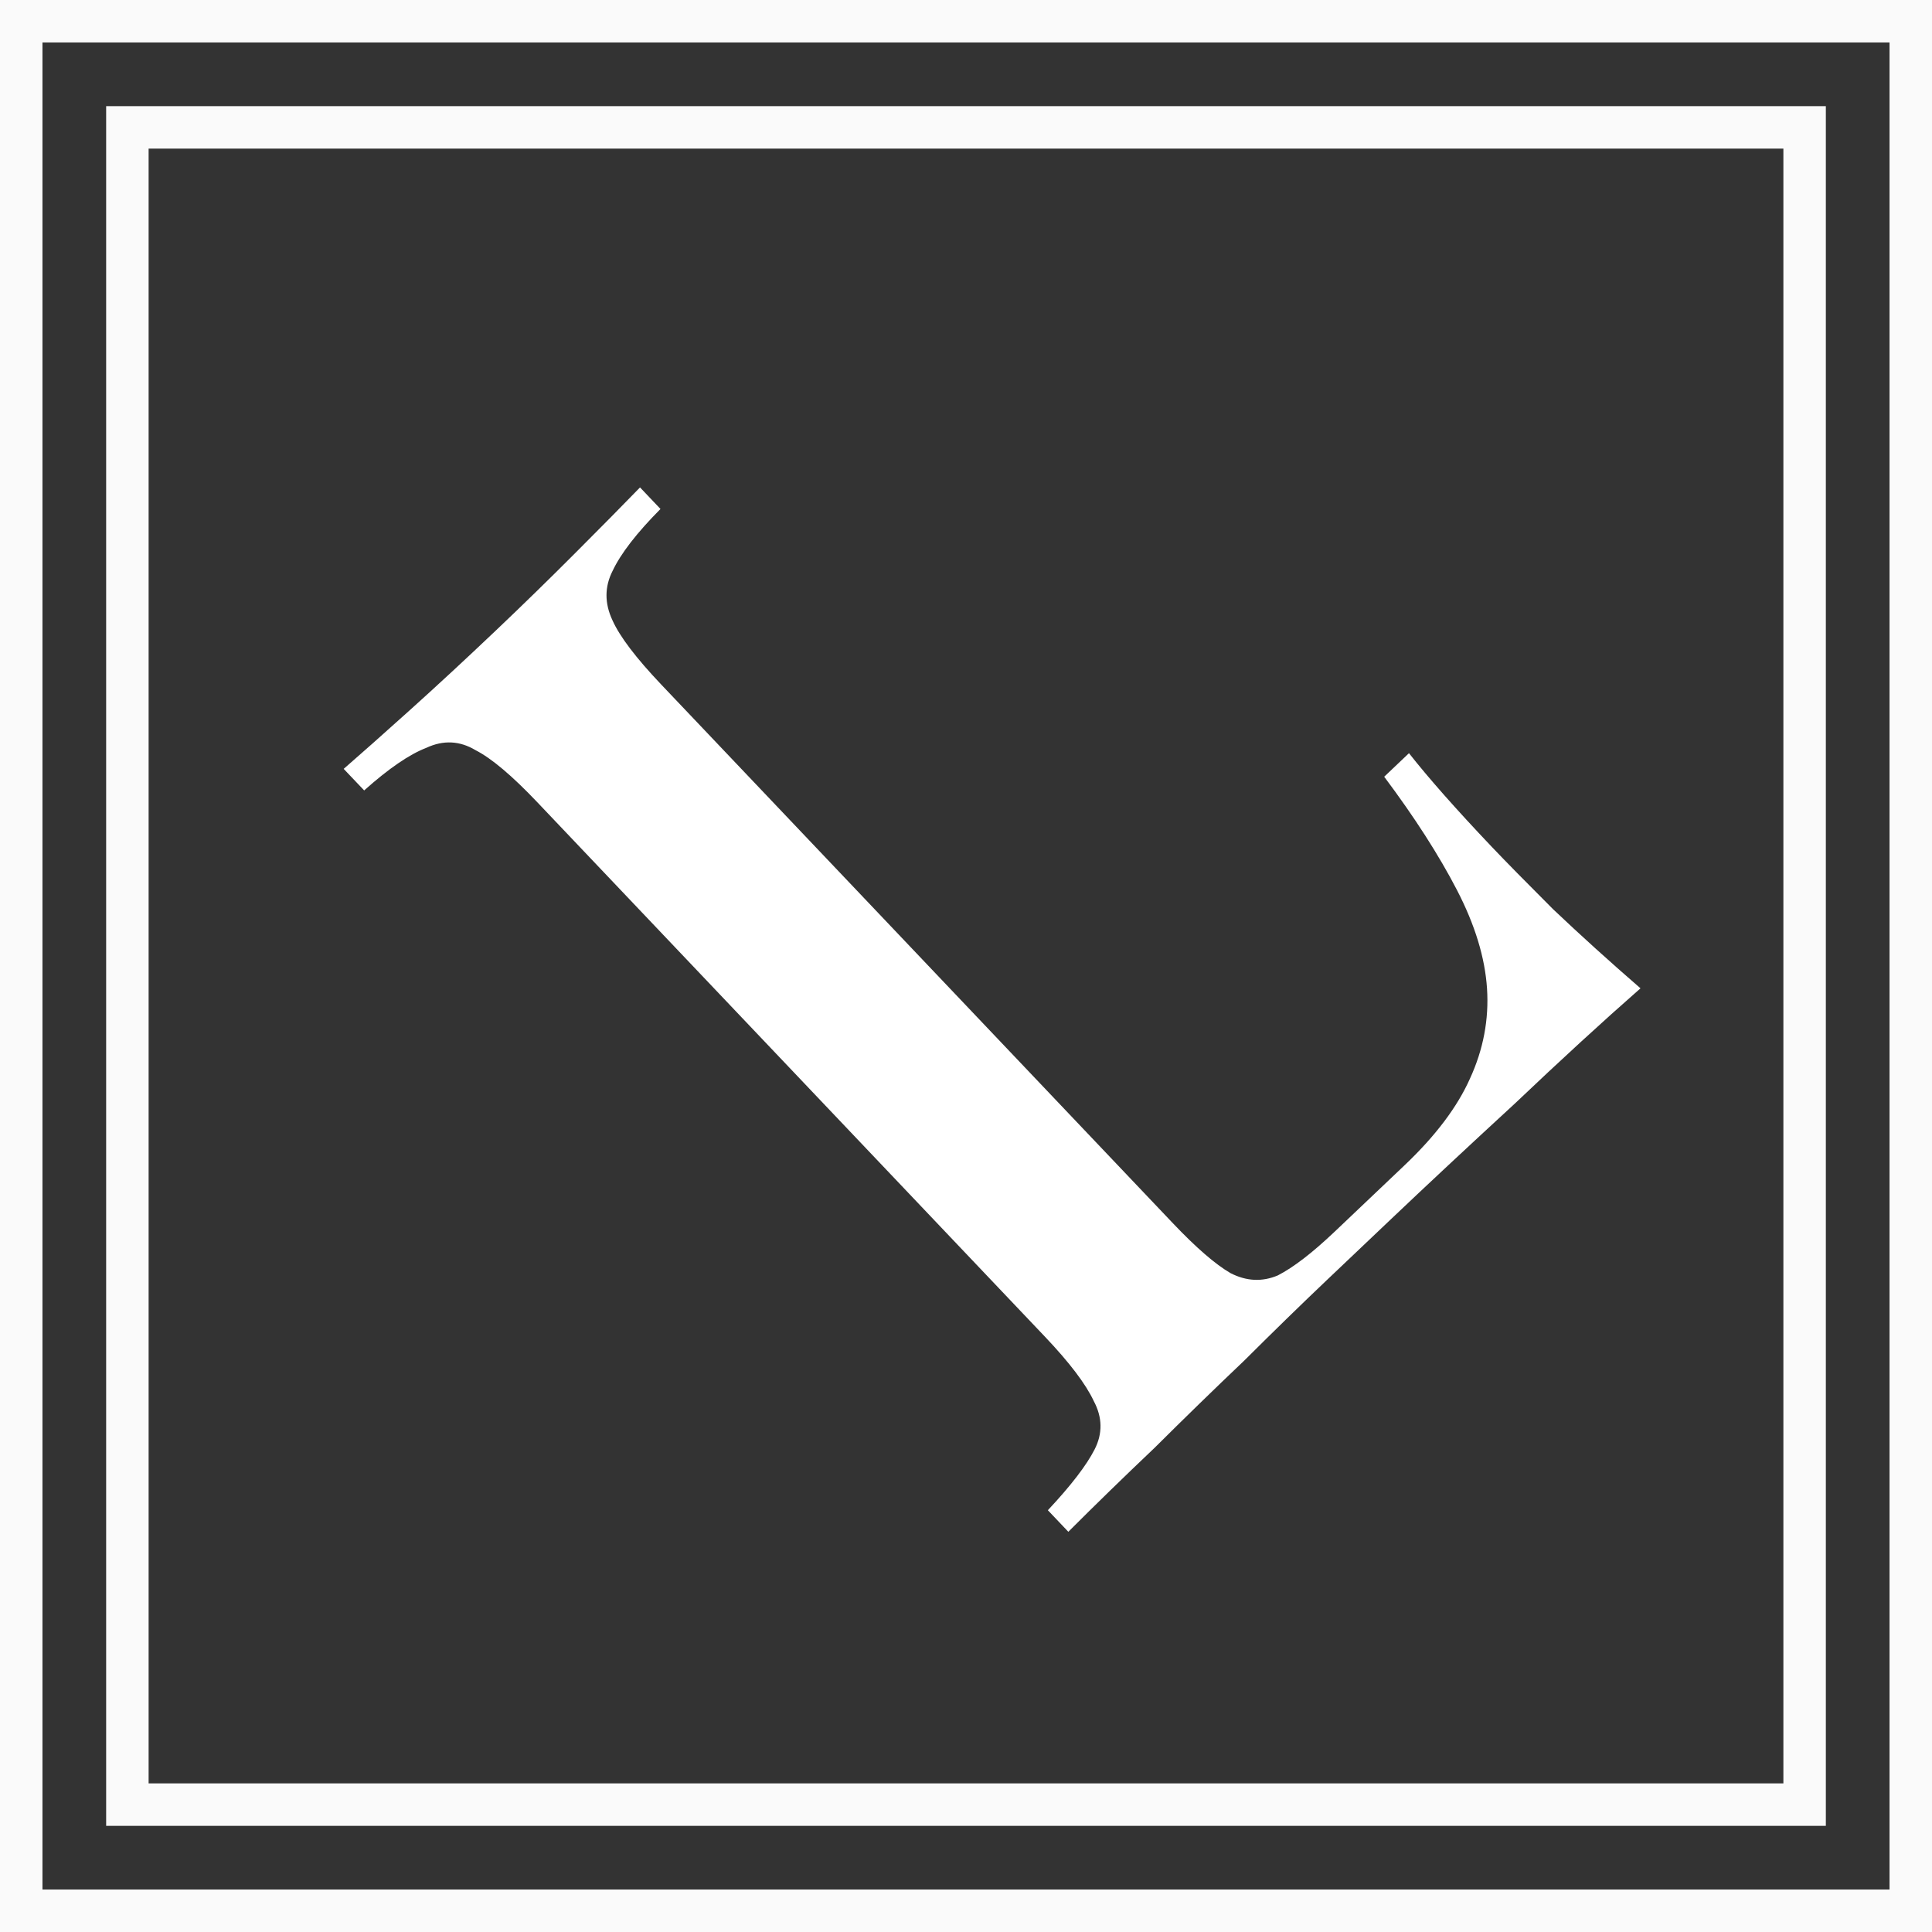 <svg width="91" height="91" viewBox="0 0 91 91" fill="none" xmlns="http://www.w3.org/2000/svg">
<rect x="0" y="0" width="91" height="91" fill="#333333" stroke="none"/>
<path d="M90 1H1V90H90V1Z" stroke="#FAFAFA" stroke-width="2"/>
<path d="M85 6H6V85H85V6Z" stroke="#FAFAFA" stroke-width="2"/>
<path d="M30.146 22.958L31.11 23.973C29.992 25.1 29.241 26.071 28.856 26.886C28.474 27.635 28.471 28.411 28.846 29.213C29.189 29.981 29.956 30.991 31.145 32.243L55.249 57.62C56.342 58.77 57.246 59.553 57.961 59.967C58.711 60.35 59.452 60.385 60.187 60.074C60.922 59.697 61.815 59.01 62.864 58.014L66.163 54.88C67.618 53.498 68.643 52.138 69.239 50.8C69.868 49.43 70.135 48.017 70.041 46.563C69.946 45.108 69.474 43.561 68.625 41.922C67.776 40.282 66.634 38.503 65.198 36.585L66.365 35.476C67.292 36.655 68.591 38.125 70.262 39.884C70.905 40.561 71.87 41.543 73.157 42.83C74.446 44.052 75.817 45.292 77.27 46.551C75.48 48.122 73.502 49.936 71.337 51.993C69.139 54.016 67.195 55.831 65.503 57.438C64.725 58.177 63.727 59.125 62.508 60.282C61.29 61.439 59.987 62.71 58.598 64.093C57.211 65.411 55.806 66.778 54.383 68.194C52.962 69.543 51.607 70.862 50.32 72.149L49.356 71.134C50.442 69.974 51.176 69.019 51.558 68.269C51.941 67.52 51.927 66.76 51.518 65.991C51.142 65.189 50.376 64.179 49.219 62.961L25.308 37.787C24.119 36.535 23.15 35.718 22.4 35.335C21.653 34.887 20.878 34.85 20.076 35.226C19.276 35.535 18.301 36.204 17.153 37.23L16.188 36.215C16.999 35.51 18.029 34.596 19.279 33.472C20.563 32.317 21.916 31.065 23.337 29.715C24.623 28.494 25.876 27.271 27.095 26.049C28.349 24.793 29.366 23.763 30.146 22.958Z" fill="white"/>
</svg>
